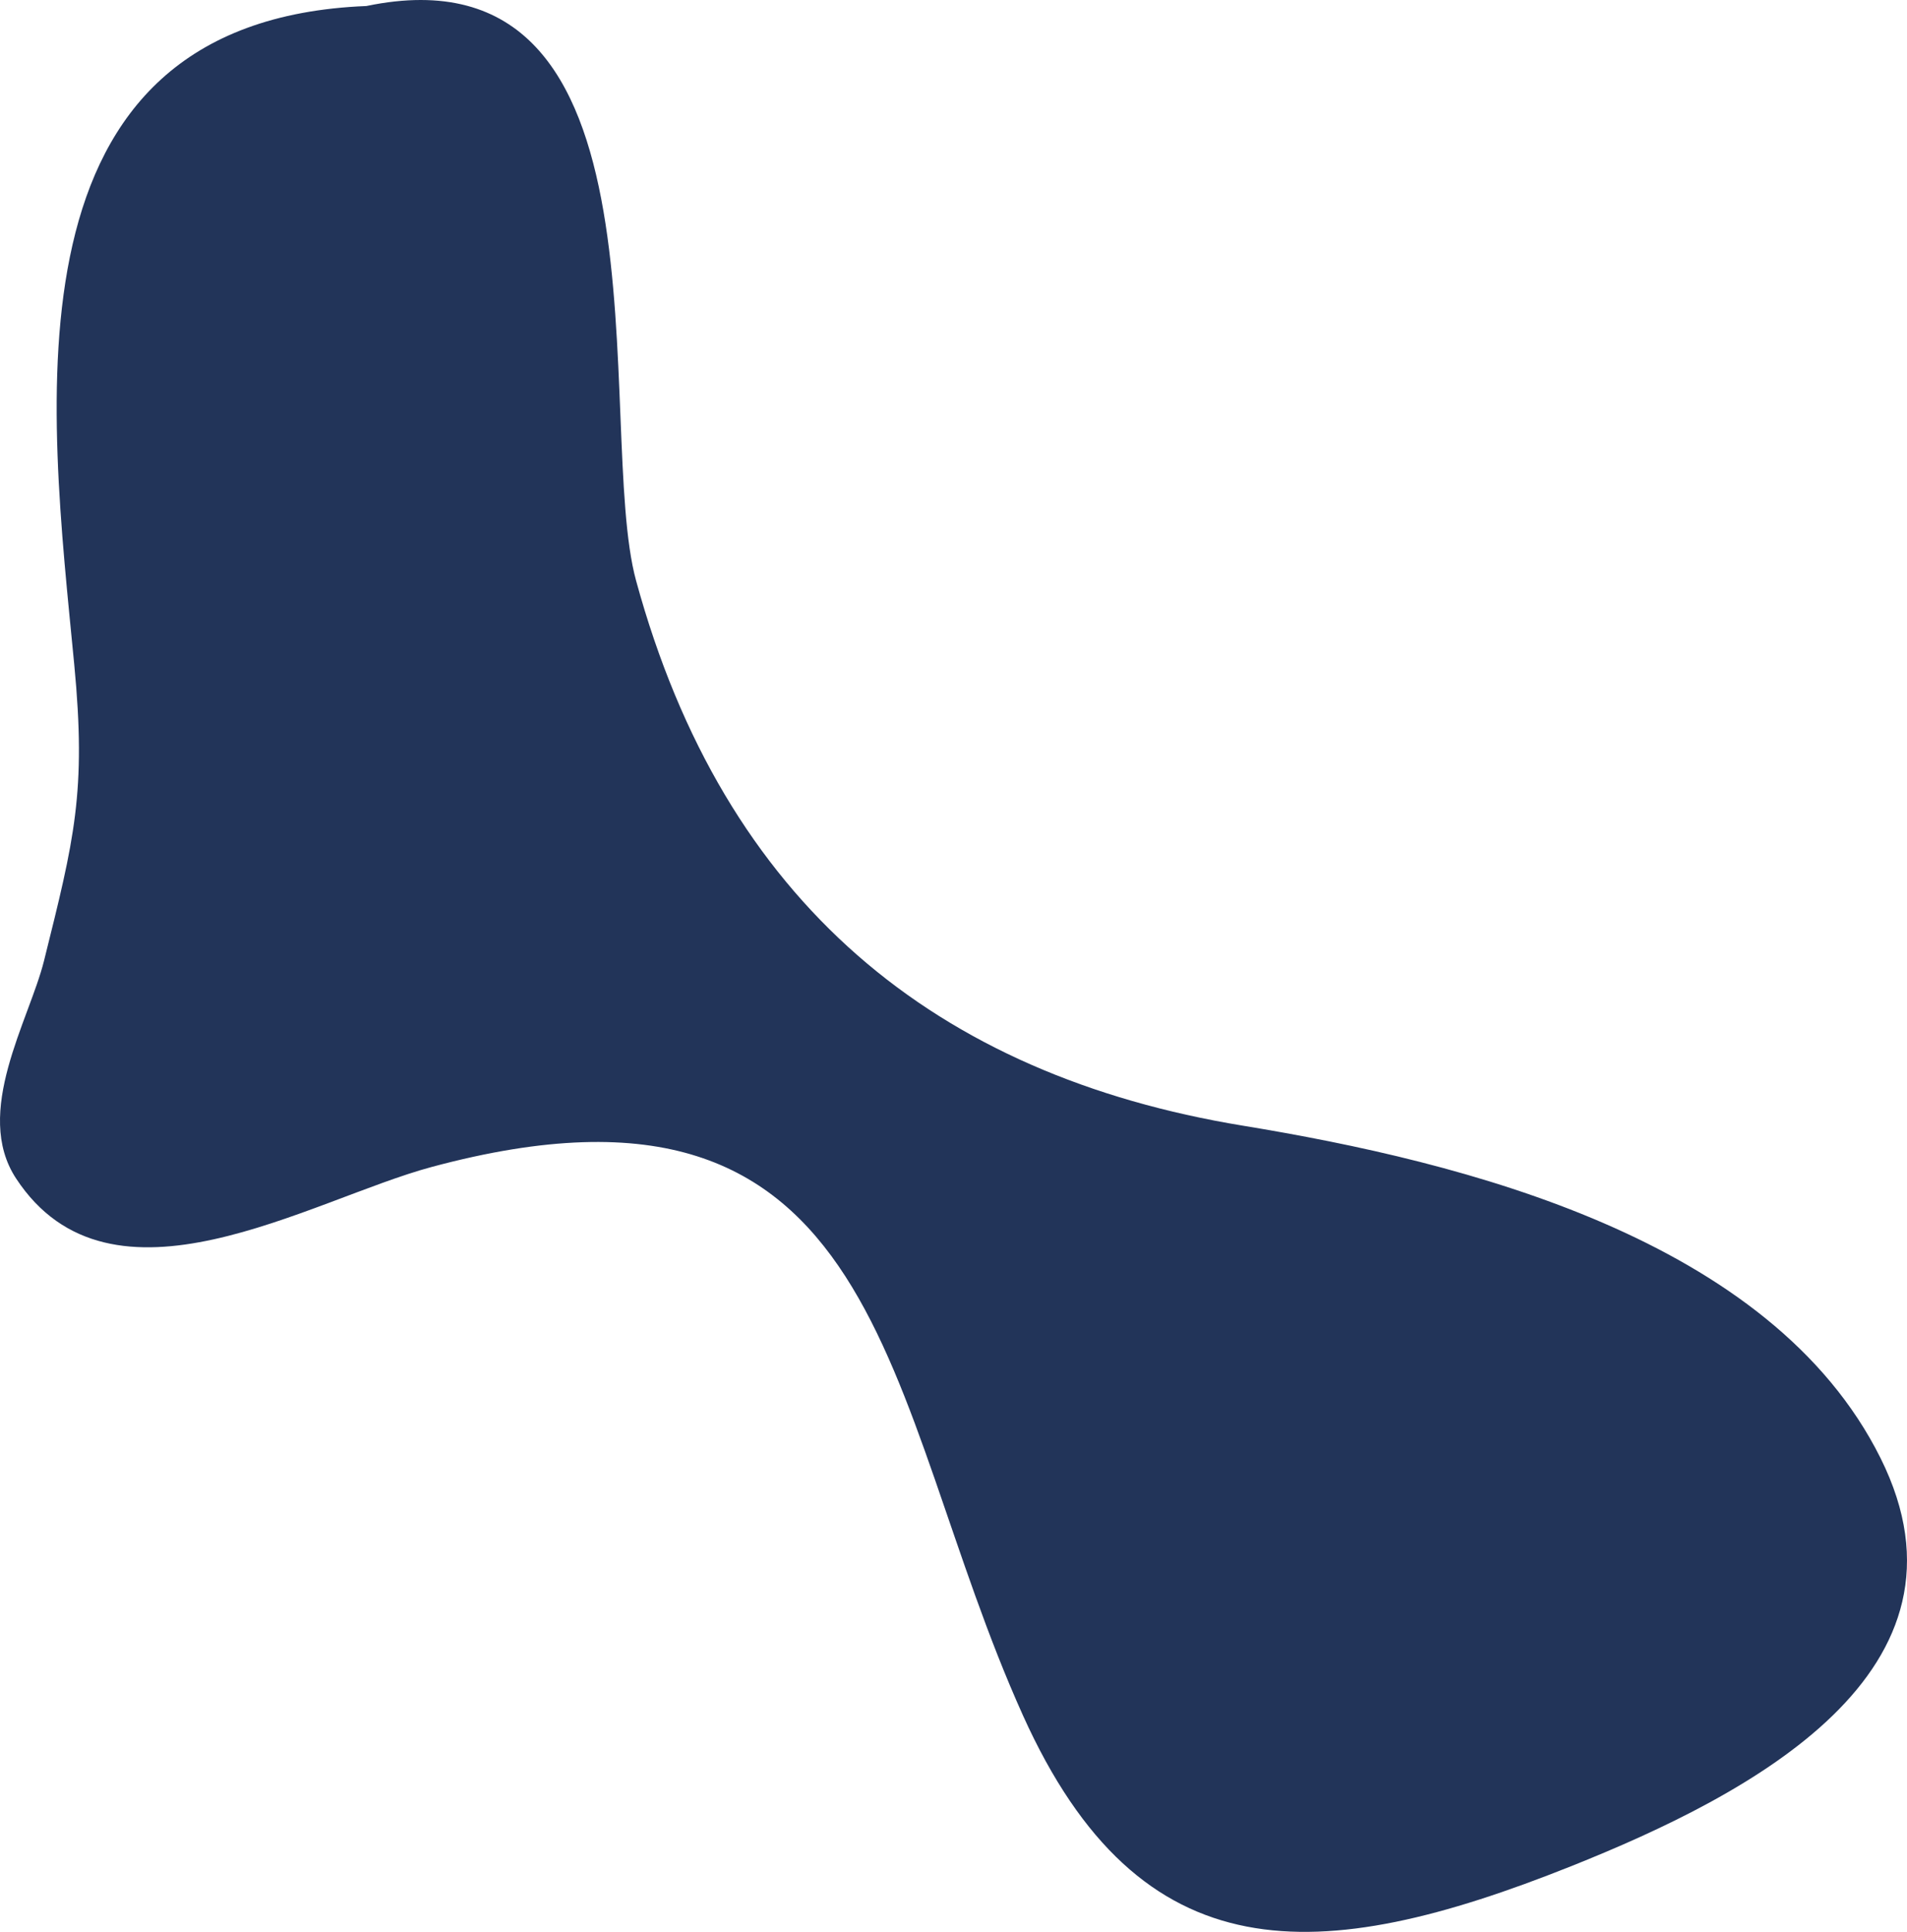 <!-- Generator: Adobe Illustrator 19.0.0, SVG Export Plug-In  -->
<svg version="1.1"
	 xmlns="http://www.w3.org/2000/svg" xmlns:xlink="http://www.w3.org/1999/xlink" xmlns:a="http://ns.adobe.com/AdobeSVGViewerExtensions/3.0/"
	 x="0px" y="0px" width="424.914px" height="430.326px" viewBox="0 0 424.914 430.326"
	 style="enable-background:new 0 0 424.914 430.326;" xml:space="preserve">
<style type="text/css">
	.st0{fill:#223459;}
</style>
<defs>
</defs>
<path id="XMLID_16_" class="st0" d="M81.631,1.342c-82.29,3.292-70.575,89.47-65.092,146.636
	c2.734,28.501,0.003,38.998-6.732,66.039c-3.301,13.254-15.892,33.778-6.222,48.491c21.191,32.24,65.402,4.751,92.561-2.557
	c101.99-27.444,100.006,51.687,131.778,122.139c26.258,58.223,65.944,56.015,122.051,33.648c40.135-16,92.709-43.467,69.041-90.949
	c-24.415-48.983-92.955-65.979-142.04-74.037c-68.46-11.239-115.613-49.558-135.247-121.411
	C132.378,95.118,151.736-13.241,81.631,1.342z"/>
</svg>